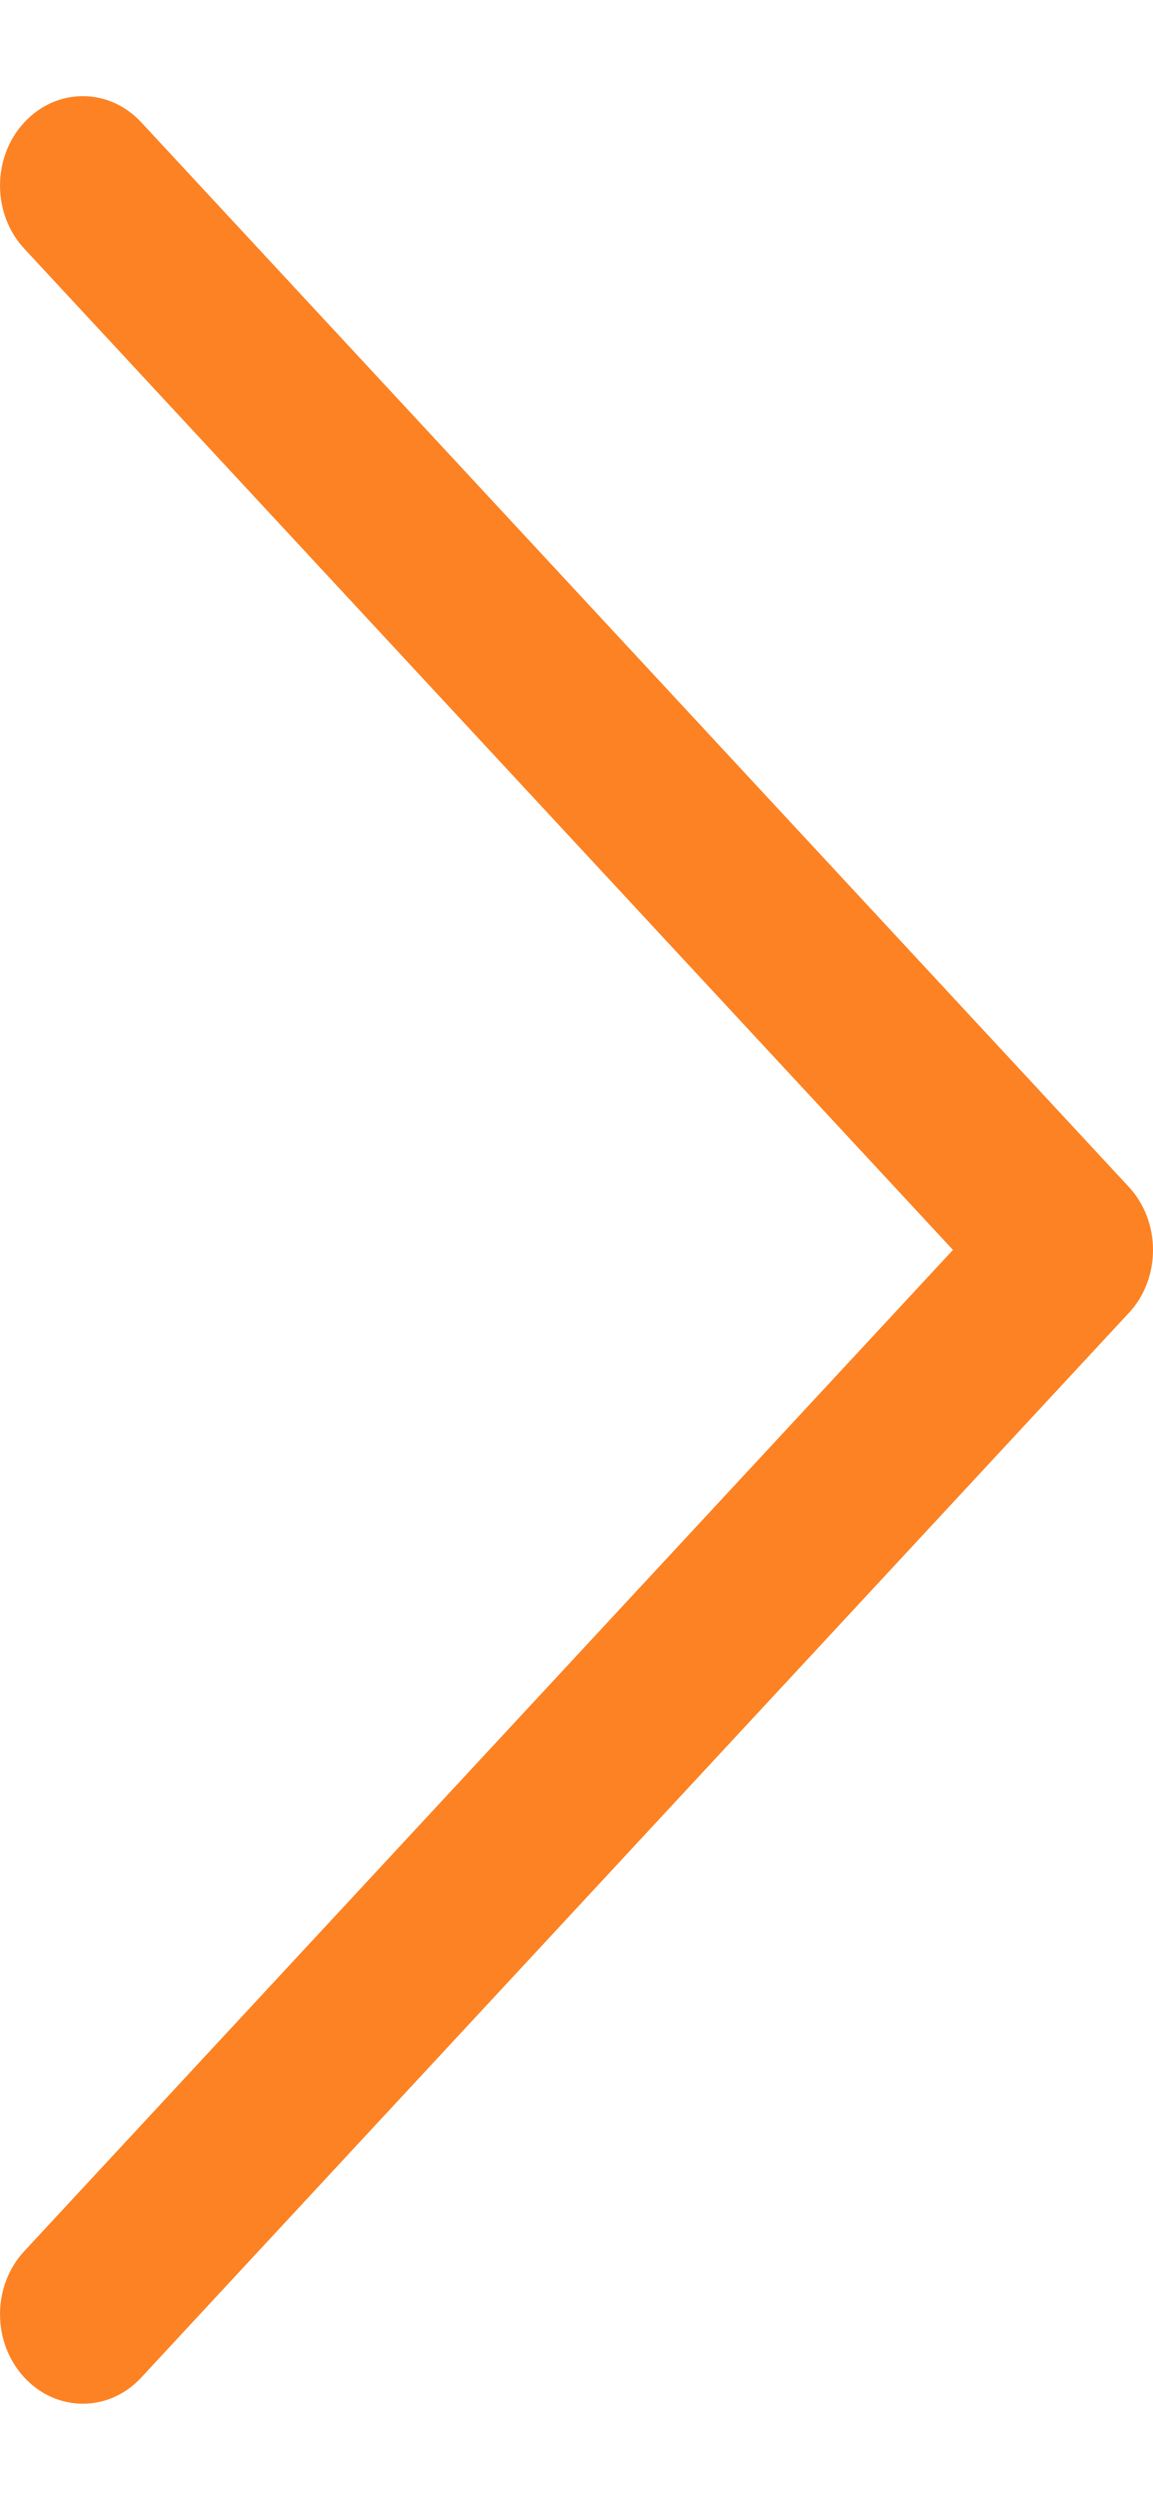<svg width="6" height="13" viewBox="0 0 6 13" fill="none" xmlns="http://www.w3.org/2000/svg">
<path d="M5.873 6.171L0.735 0.636C0.566 0.454 0.294 0.455 0.126 0.637C-0.042 0.818 -0.042 1.113 0.127 1.294L4.959 6.5L0.127 11.706C-0.042 11.887 -0.042 12.181 0.126 12.363C0.21 12.454 0.32 12.5 0.431 12.5C0.541 12.5 0.651 12.455 0.735 12.364L5.873 6.829C5.955 6.742 6 6.624 6 6.5C6 6.376 5.954 6.258 5.873 6.171Z" fill="#FD8223"/>
</svg>
